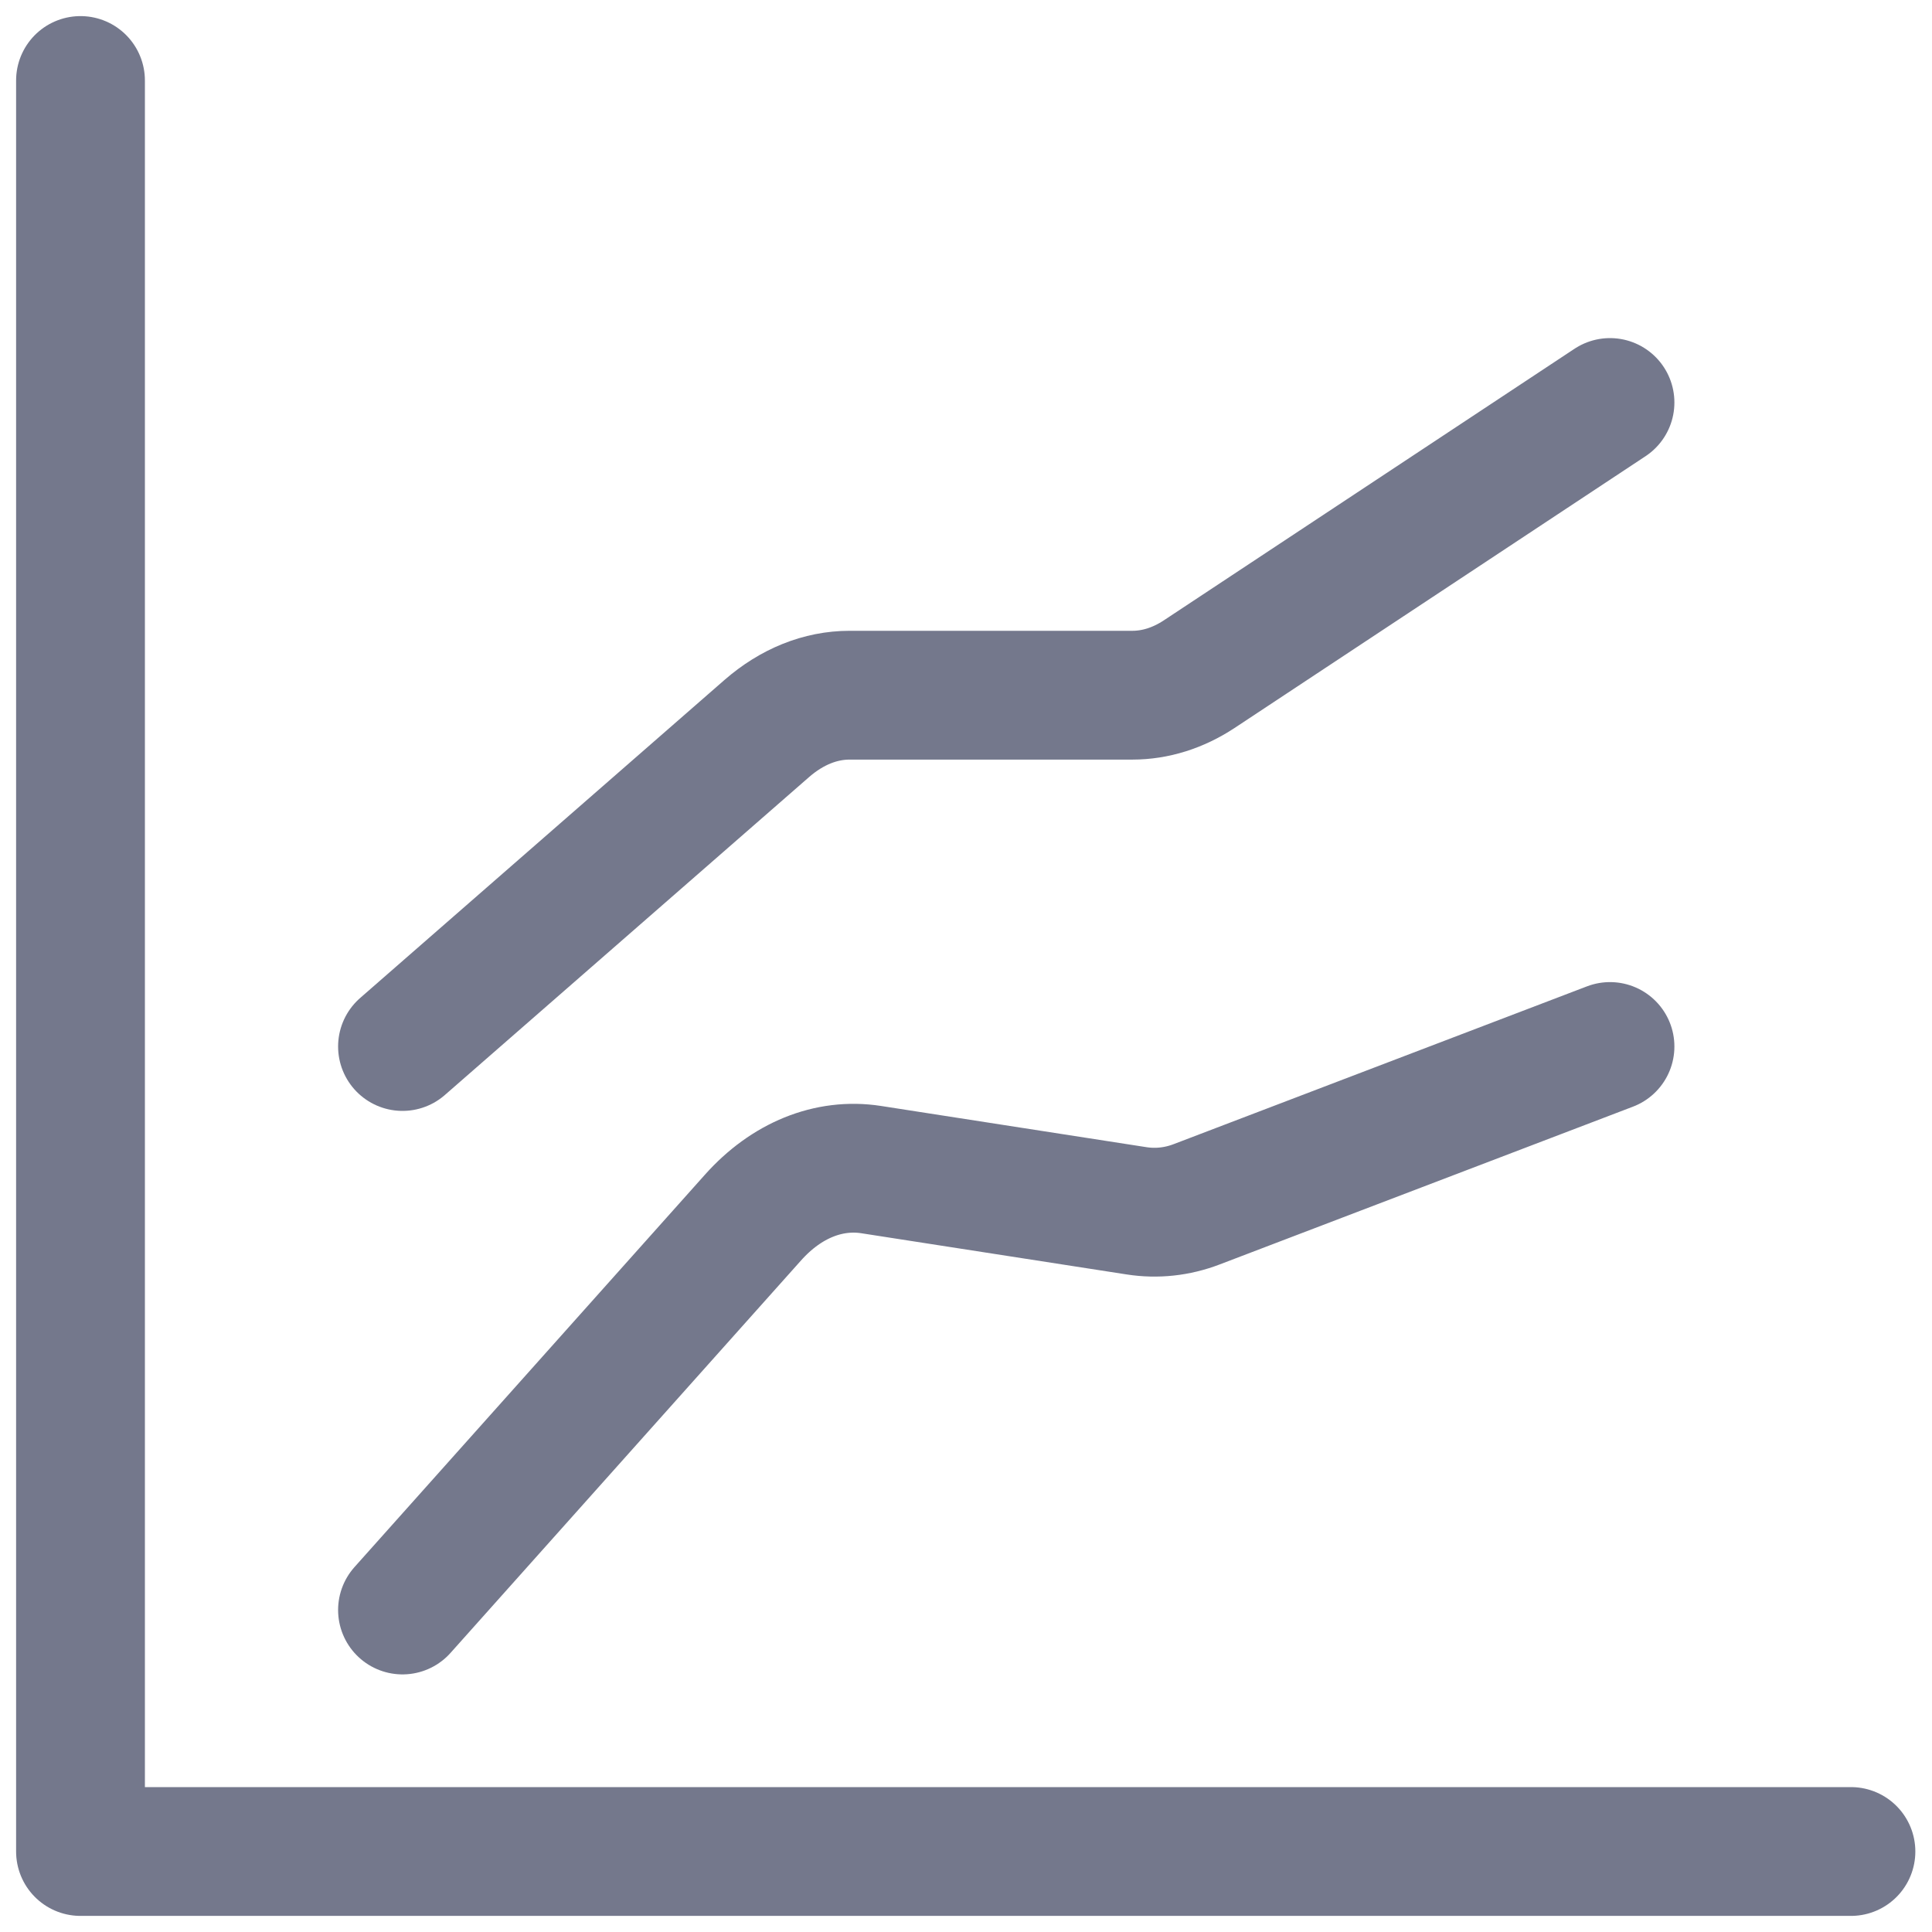 <svg width="24" height="24" viewBox="0 0 24 24" fill="none" xmlns="http://www.w3.org/2000/svg">
<path d="M5 20L9.354 15.125C9.767 14.662 10.295 14.448 10.821 14.529L14.118 15.041C14.369 15.08 14.623 15.053 14.866 14.96L20 13" stroke="#74788C" stroke-width="1.6" stroke-linecap="round" stroke-linejoin="round"/>
<path d="M5 13L9.525 9.05C9.836 8.779 10.191 8.636 10.554 8.636H14.067C14.352 8.636 14.635 8.547 14.895 8.376L20 5" stroke="#74788C" stroke-width="1.6" stroke-linecap="round" stroke-linejoin="round"/>
<path d="M22.993 23H1V1" stroke="#74788C" stroke-width="1.6" stroke-linecap="round" stroke-linejoin="round"/>
</svg>

